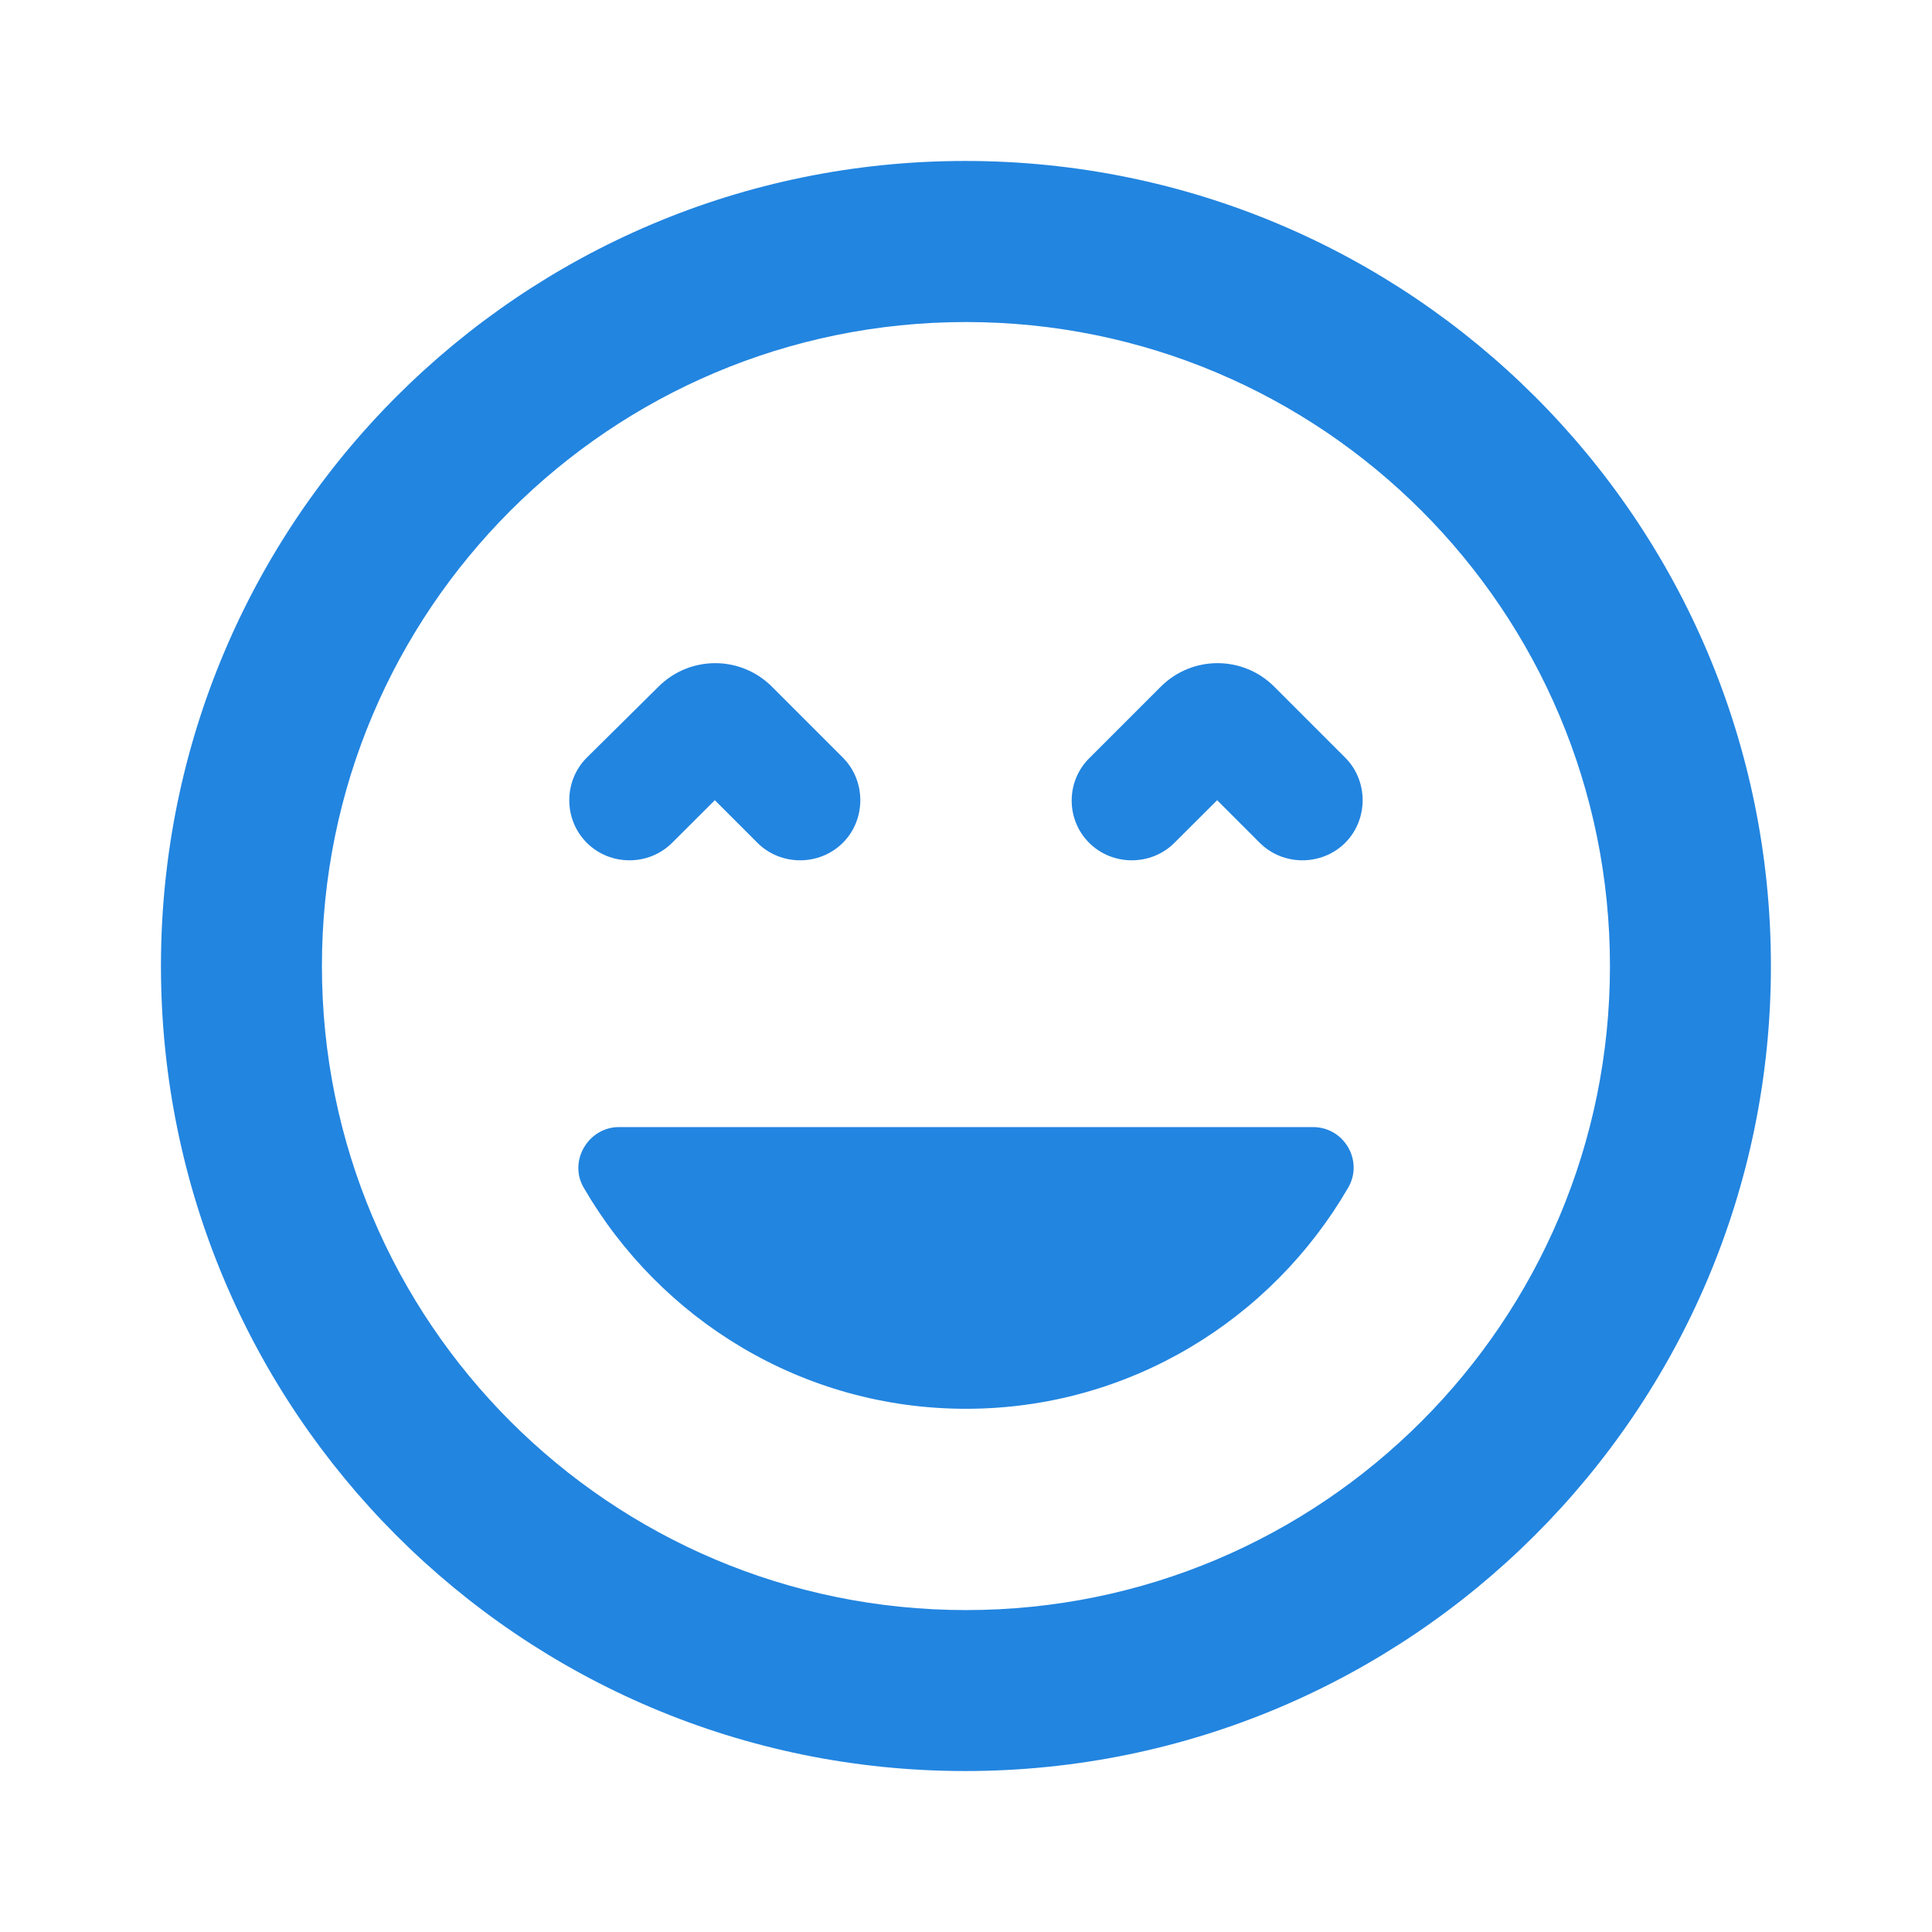 <svg width="16" height="16" viewBox="0 0 16 16" fill="none" xmlns="http://www.w3.org/2000/svg">
<path d="M5.92 6.627L6.273 6.98C6.466 7.173 6.786 7.173 6.98 6.98C7.173 6.787 7.173 6.467 6.98 6.274L6.393 5.687C6.133 5.427 5.713 5.427 5.453 5.687L4.86 6.274C4.666 6.467 4.666 6.787 4.86 6.98C5.053 7.173 5.373 7.173 5.566 6.98L5.92 6.627ZM8 11.667C9.353 11.667 10.533 10.927 11.166 9.834C11.293 9.614 11.133 9.334 10.873 9.334H5.126C4.873 9.334 4.706 9.614 4.833 9.834C5.466 10.927 6.646 11.667 8 11.667ZM9.02 6.98C9.213 7.173 9.533 7.173 9.726 6.98L10.08 6.627L10.433 6.98C10.626 7.173 10.946 7.173 11.14 6.98C11.333 6.787 11.333 6.467 11.14 6.274L10.553 5.687C10.293 5.427 9.873 5.427 9.613 5.687L9.026 6.274C8.826 6.467 8.826 6.787 9.02 6.98ZM7.993 1.333C4.313 1.333 1.333 4.314 1.333 8C1.333 11.687 4.313 14.667 7.993 14.667C11.673 14.667 14.666 11.687 14.666 8C14.666 4.314 11.68 1.333 7.993 1.333ZM8 13.334C5.053 13.334 2.666 10.947 2.666 8C2.666 5.053 5.053 2.667 8 2.667C10.946 2.667 13.333 5.053 13.333 8C13.333 10.947 10.946 13.334 8 13.334Z" fill="#2285E0"/>
</svg>
